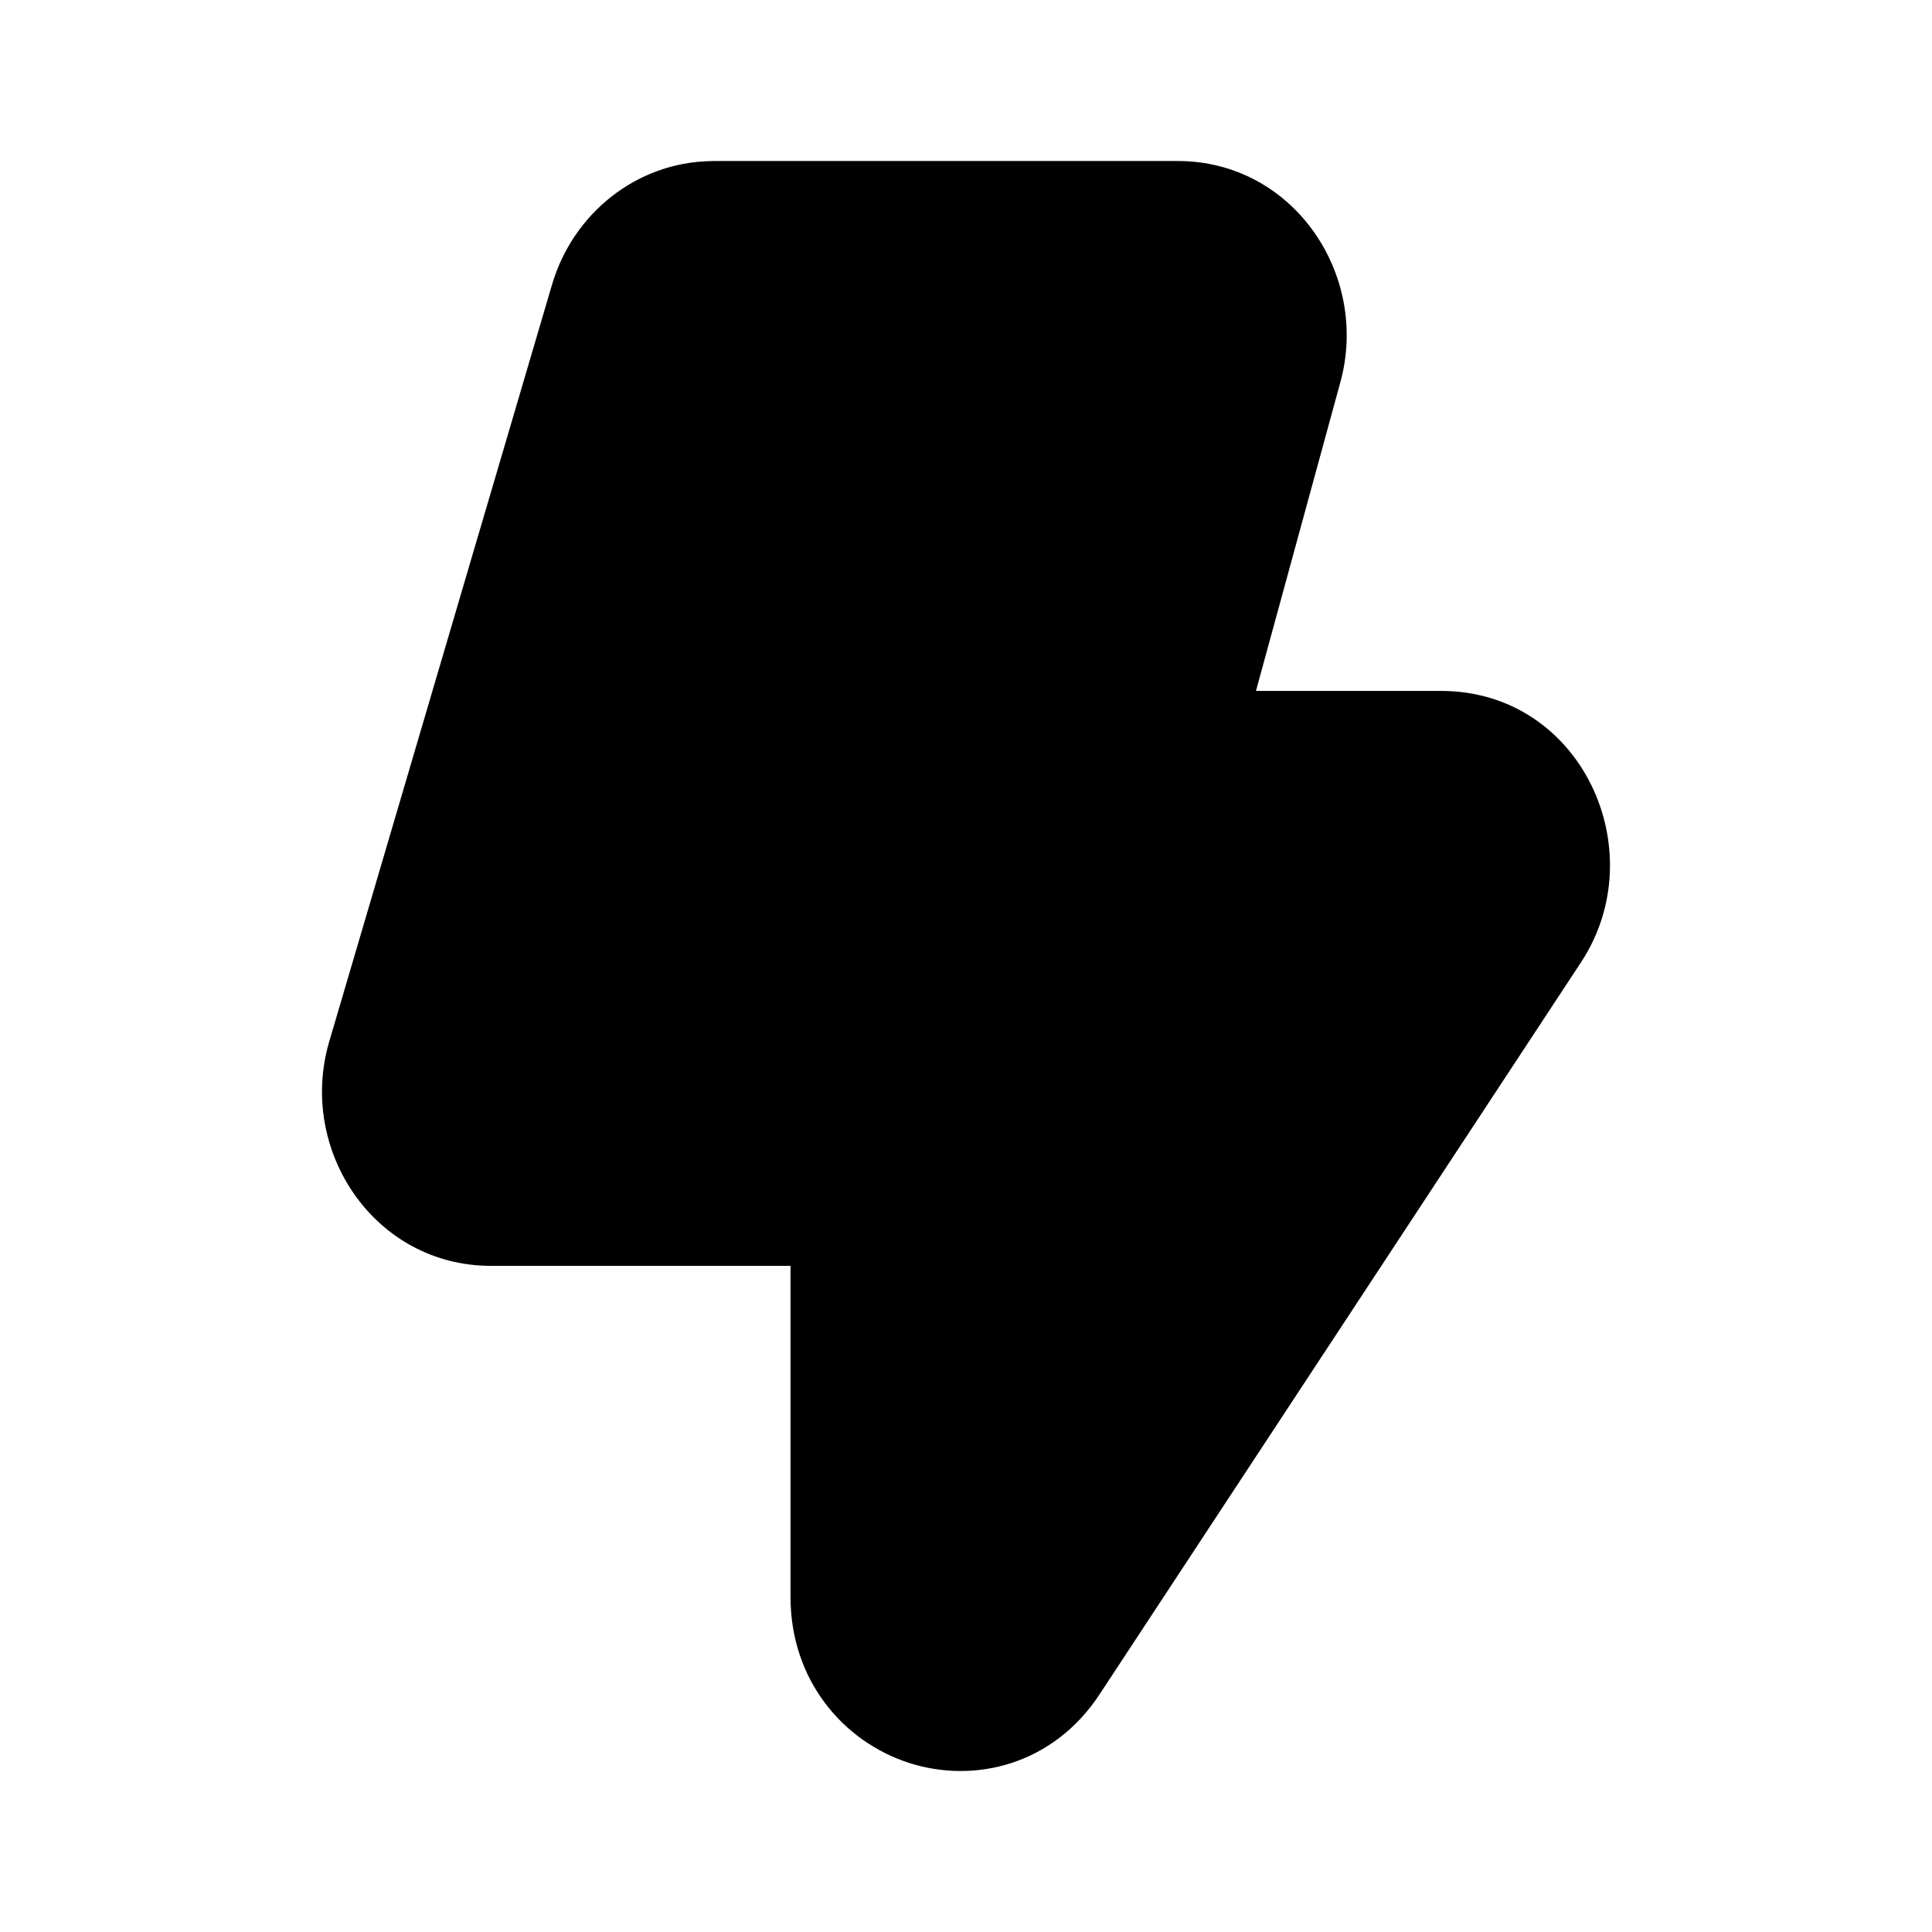 <?xml version="1.0" encoding="UTF-8"?>
<svg xmlns:svg="http://www.w3.org/2000/svg" viewBox="0 0 24 24" fill="none">
<svg:path d="M8.834 2.001C8.846 2 8.857 2 8.868 2H14.63C16.065 2 17.016 3.411 16.651 4.746L15.602 8.583H17.902C19.645 8.583 20.551 10.57 19.64 11.954L13.659 21.048C13.083 21.924 12.104 22.163 11.288 21.898C10.476 21.634 9.82 20.874 9.82 19.837V15.725H6.1C4.646 15.725 3.694 14.282 4.09 12.938L4.09 12.938L6.858 3.534C7.118 2.653 7.905 2.016 8.834 2.001Z" fill="currentColor" fillRule="evenodd" clipRule="evenodd" />
</svg>
